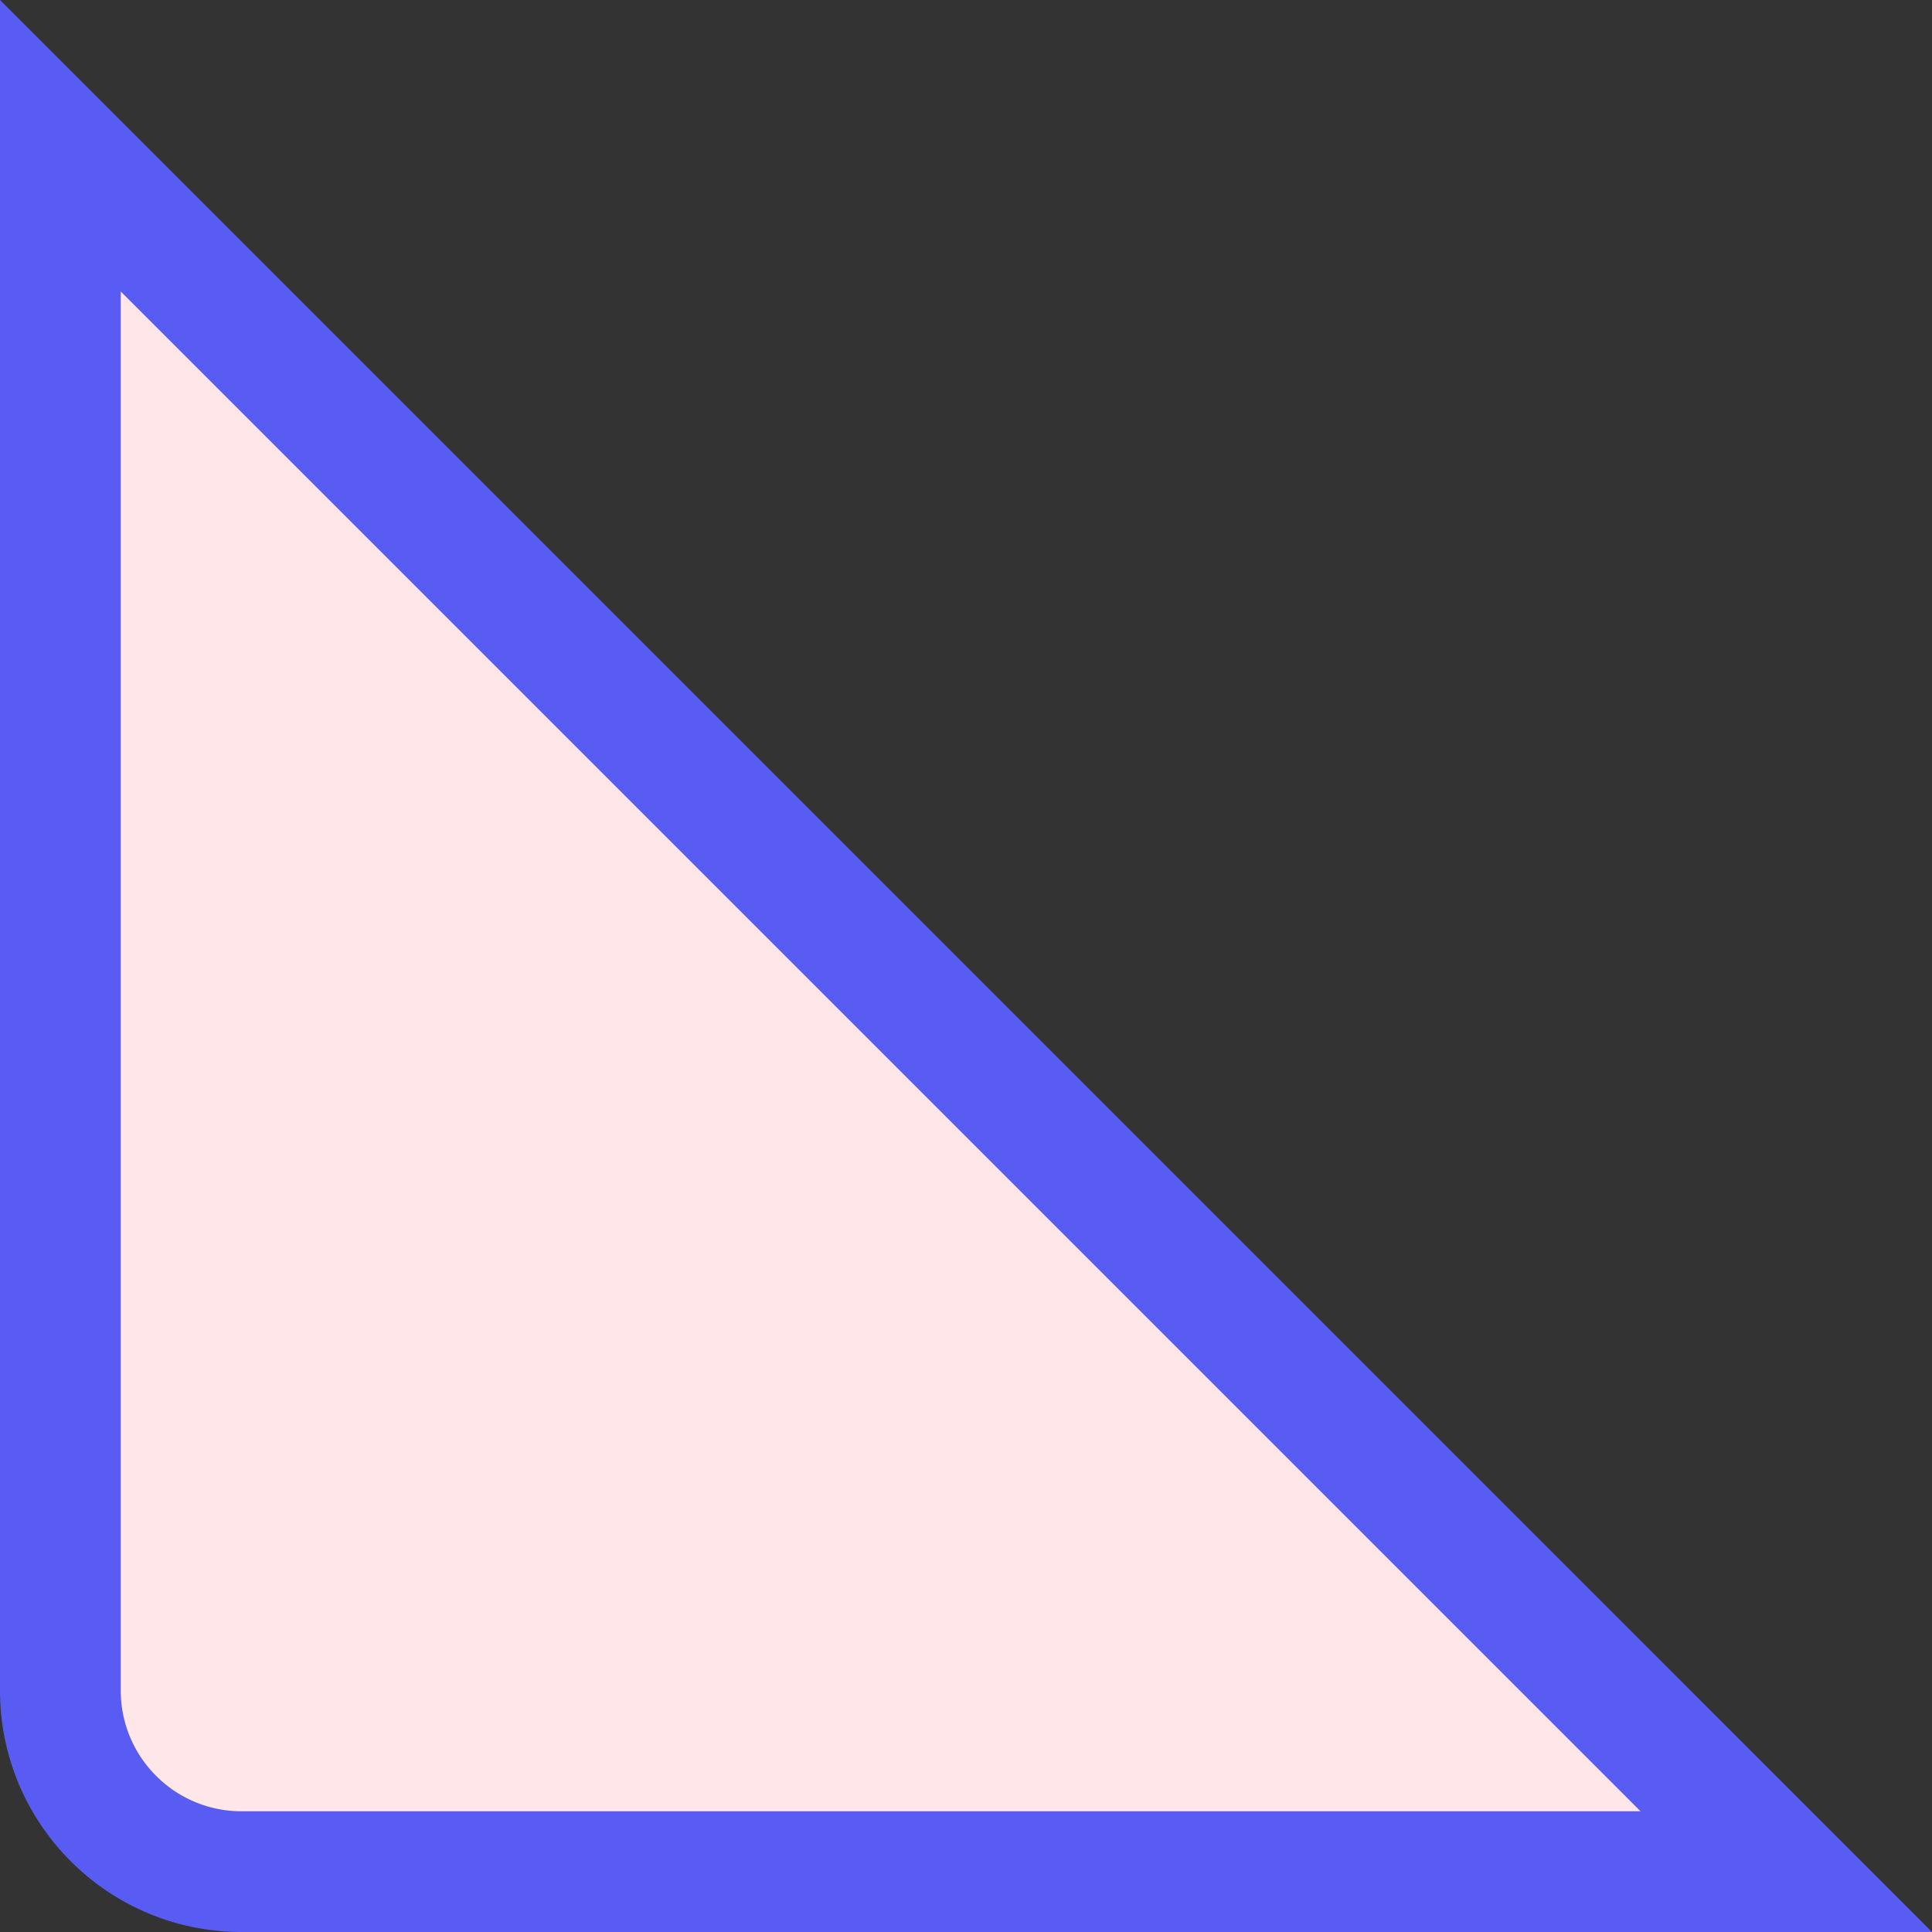 <svg width="32" height="32" xmlns="http://www.w3.org/2000/svg"><rect width="100%" height="100%" fill="#333333" stroke="none"/><path d="M1 2.414L29.586 31H4a2.99 2.99 0 01-2.121-.879A2.99 2.99 0 011 28h0V2.414z" fill="#FFE6E8" stroke="#595CF3" stroke-width="2" fill-rule="evenodd"/></svg>